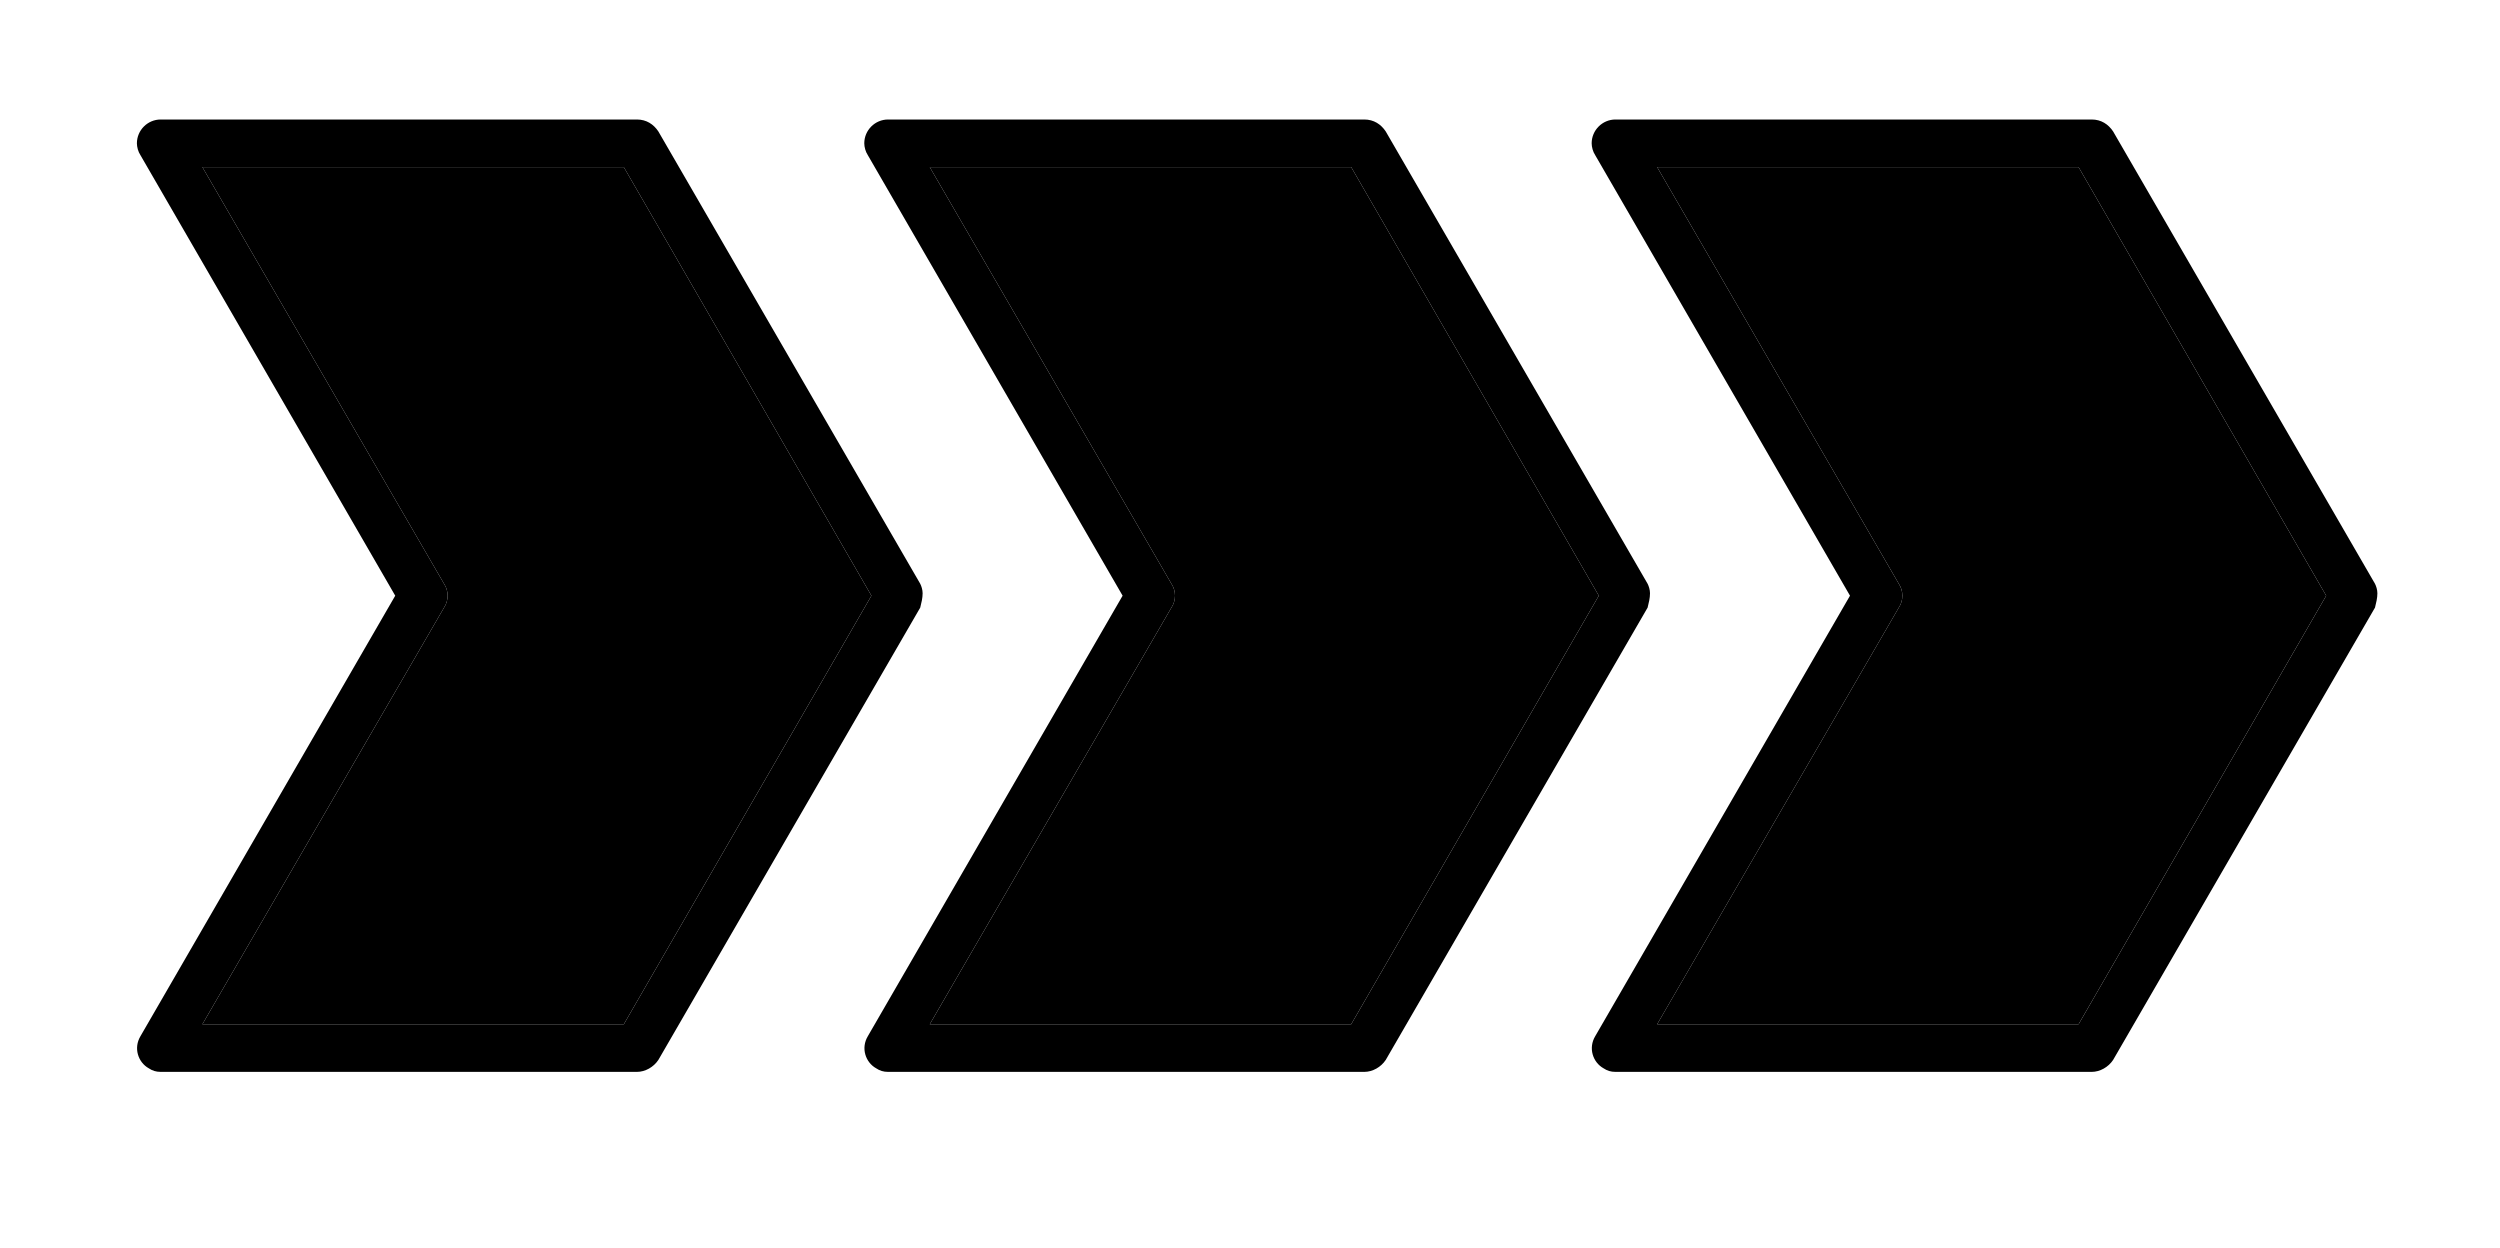 <?xml version="1.0" encoding="utf-8"?>
<!-- Generator: Adobe Illustrator 21.0.2, SVG Export Plug-In . SVG Version: 6.00 Build 0)  -->
<svg version="1.1"
	 id="Layer_1" xmlns:cc="http://creativecommons.org/ns#" xmlns:dc="http://purl.org/dc/elements/1.1/" xmlns:inkscape="http://www.inkscape.org/namespaces/inkscape" xmlns:rdf="http://www.w3.org/1999/02/22-rdf-syntax-ns#" xmlns:sodipodi="http://sodipodi.sourceforge.net/DTD/sodipodi-0.dtd" xmlns:svg="http://www.w3.org/2000/svg"
	 xmlns="http://www.w3.org/2000/svg" xmlns:xlink="http://www.w3.org/1999/xlink" x="0px" y="0px" viewBox="0 0 210 104.8"
	 style="enable-background:new 0 0 210 104.8;" xml:space="preserve">
<g transform="translate(0,-952.362)">
	<g id="XMLID_1_">
		<g>
			<path d="M113.5,966.4l20.8,36l-20.8,36H78.1l20.3-35c0.4-0.6,0.4-1.4,0-2l-20.3-35H113.5z"/>
			<path d="M138.4,1001.4c0.1,0.2,0.2,0.5,0.2,0.8c0,0.4-0.1,0.8-0.2,1.2l-22,38c-0.4,0.6-1.1,1-1.8,1h-40c-0.4,0-0.7-0.1-1-0.3
				c-0.9-0.5-1.3-1.7-0.7-2.7l21.4-37l-21.4-37c-0.2-0.3-0.3-0.7-0.3-1c0-1.1,0.9-2,2-2h40c0.8,0,1.4,0.4,1.8,1L138.4,1001.4z
				 M134.3,1002.4l-20.8-36H78.1l20.3,35c0.4,0.6,0.4,1.4,0,2l-20.3,35h35.4L134.3,1002.4z"/>
		</g>
	</g>
</g>
<g transform="translate(0,-952.362)">
	<g id="XMLID_3_">
		<g>
			<path d="M174.6,966.4l20.8,36l-20.8,36h-35.4l20.3-35c0.4-0.6,0.4-1.4,0-2l-20.3-35H174.6z"/>
			<path d="M199.5,1001.4c0.1,0.2,0.2,0.5,0.2,0.8c0,0.4-0.1,0.8-0.2,1.2l-22,38c-0.4,0.6-1.1,1-1.8,1h-40c-0.4,0-0.7-0.1-1-0.3
				c-0.9-0.5-1.3-1.7-0.7-2.7l21.4-37l-21.4-37c-0.2-0.3-0.3-0.7-0.3-1c0-1.1,0.9-2,2-2h40c0.8,0,1.4,0.4,1.8,1L199.5,1001.4z
				 M195.4,1002.4l-20.8-36h-35.4l20.3,35c0.4,0.6,0.4,1.4,0,2l-20.3,35h35.4L195.4,1002.4z"/>
		</g>
	</g>
</g>
<g transform="translate(0,-952.362)">
	<g id="XMLID_2_">
		<g>
			<path d="M52.4,966.4l20.8,36l-20.8,36H17l20.3-35c0.4-0.6,0.4-1.4,0-2l-20.3-35H52.4z"/>
			<path d="M77.3,1001.4c0.1,0.2,0.2,0.5,0.2,0.8c0,0.4-0.1,0.8-0.2,1.2l-22,38c-0.4,0.6-1.1,1-1.8,1h-40c-0.4,0-0.7-0.1-1-0.3
				c-0.9-0.5-1.3-1.7-0.7-2.7l21.4-37l-21.4-37c-0.2-0.3-0.3-0.7-0.3-1c0-1.1,0.9-2,2-2h40c0.8,0,1.4,0.4,1.8,1L77.3,1001.4z
				 M73.2,1002.4l-20.8-36H17l20.3,35c0.4,0.6,0.4,1.4,0,2l-20.3,35h35.4L73.2,1002.4z"/>
		</g>
	</g>
</g>
</svg>
